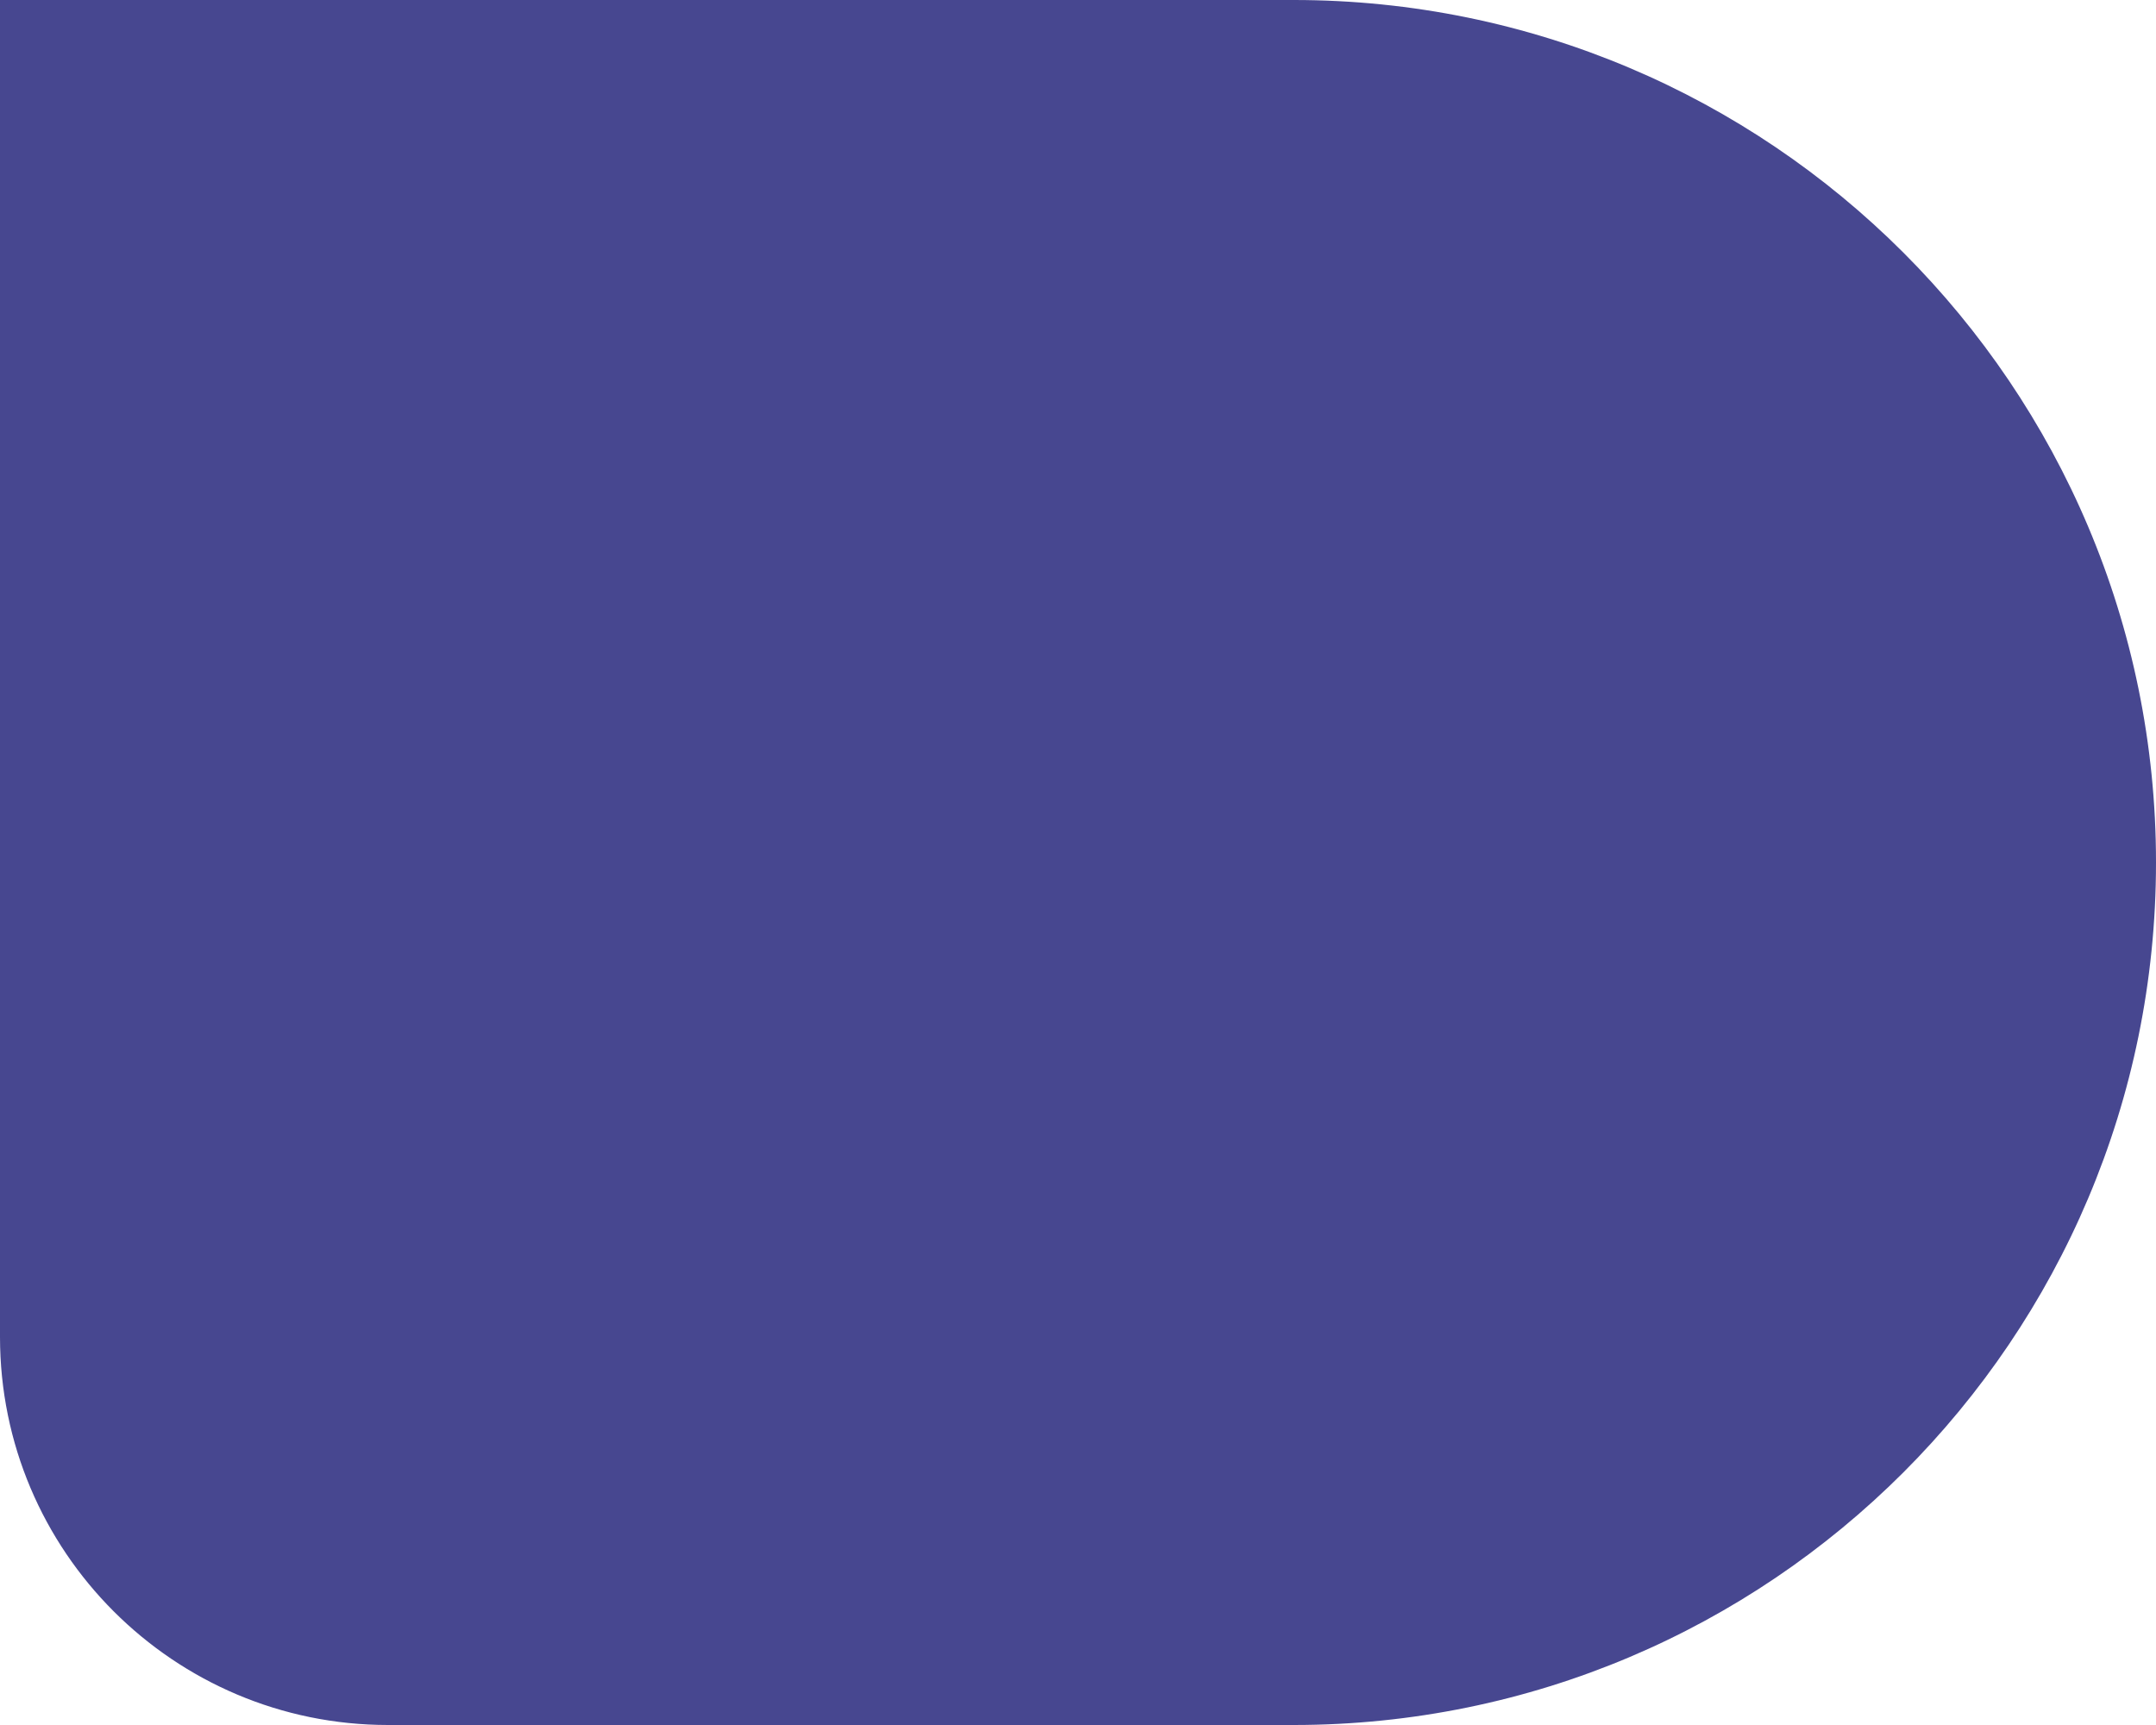 <svg width="400" height="320" viewBox="0 0 400 320" fill="none" xmlns="http://www.w3.org/2000/svg">
<path d="M0 0H240C328.366 0 400 71.634 400 160C400 248.366 328.366 320 240 320H72C32.236 320 0 287.764 0 248V0Z" fill="#474790"/>
</svg>
